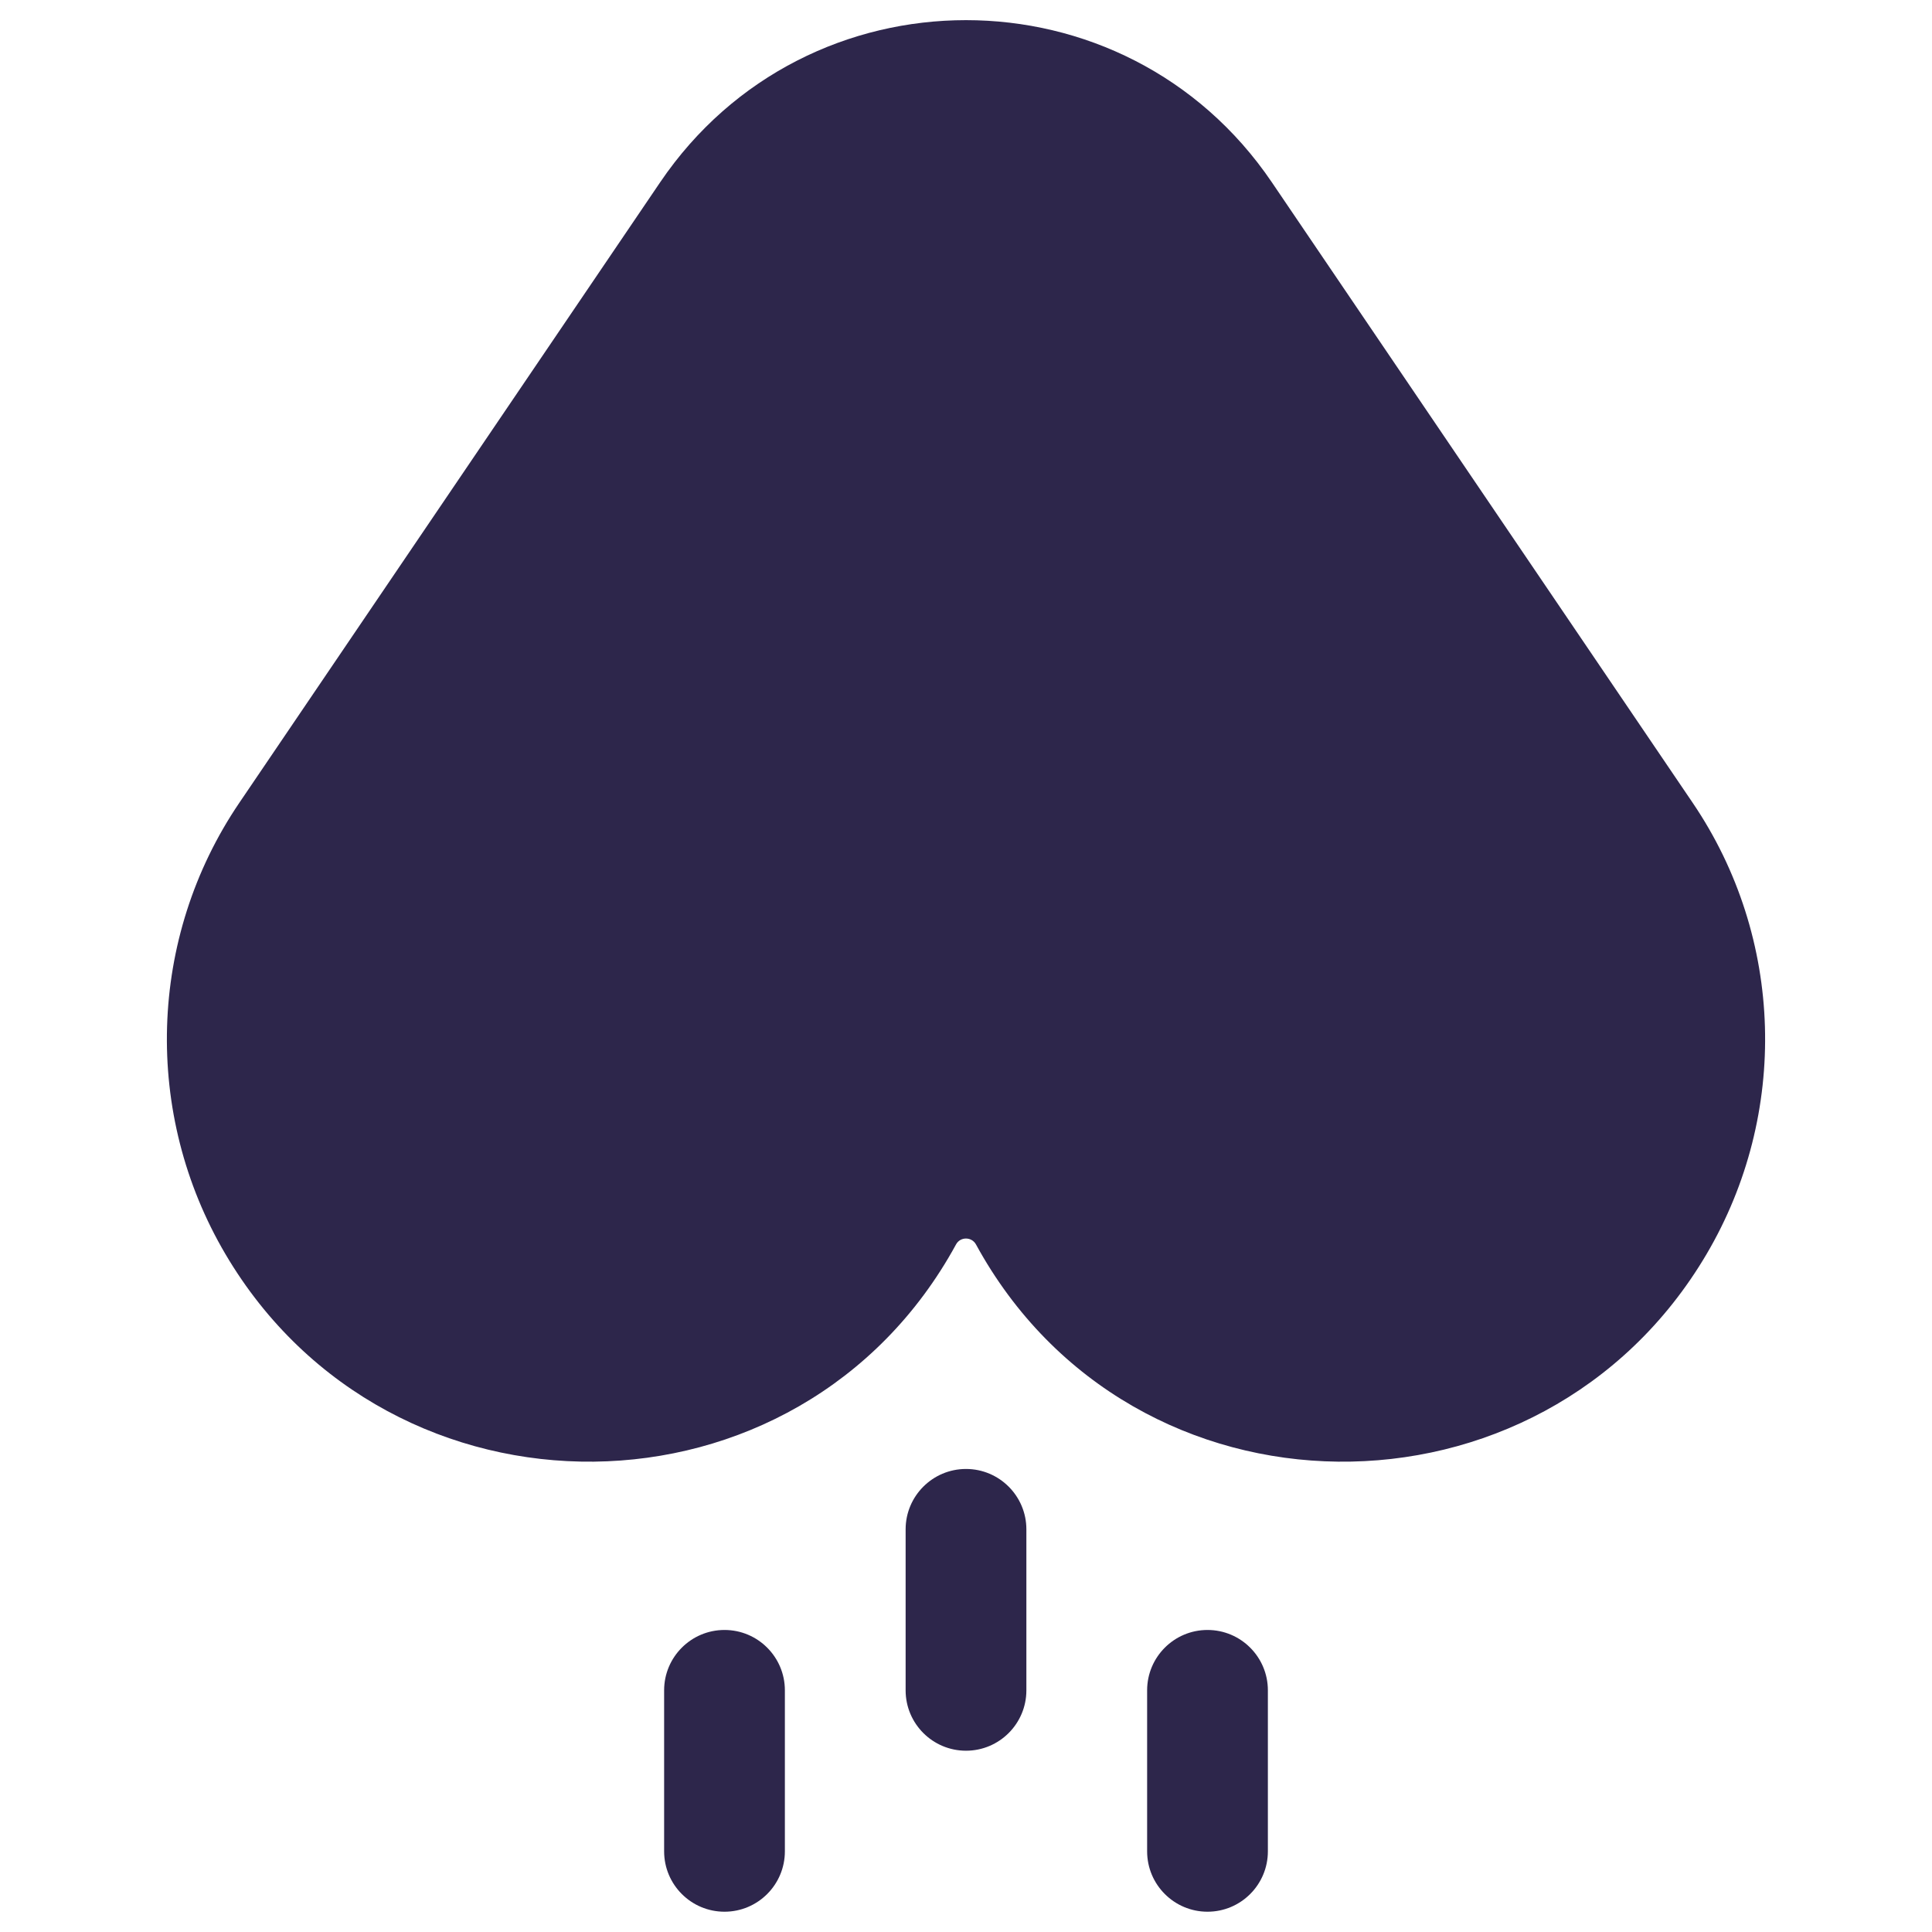 <svg width="24" height="24" viewBox="0 0 24 24" fill="none" xmlns="http://www.w3.org/2000/svg">
<path d="M15.799 2.264C13.978 -0.421 10.022 -0.421 8.201 2.264L2.972 9.974C1.835 11.65 1.775 13.839 2.801 15.58C4.849 19.055 9.934 19.018 11.876 15.459C11.929 15.361 12.07 15.361 12.124 15.459C14.065 19.018 19.151 19.055 21.199 15.58C22.225 13.839 22.165 11.65 21.028 9.974L15.799 2.264Z" fill="#2D264B"/>
<path d="M12.75 18.998C12.75 18.584 12.414 18.248 12 18.248C11.586 18.248 11.25 18.584 11.25 18.998V20.998C11.25 21.412 11.586 21.748 12 21.748C12.414 21.748 12.75 21.412 12.75 20.998V18.998Z" fill="#2D264B"/>
<path d="M9 20.248C9.414 20.248 9.75 20.584 9.75 20.998L9.75 22.998C9.75 23.412 9.414 23.748 9 23.748C8.586 23.748 8.25 23.412 8.25 22.998L8.25 20.998C8.25 20.584 8.586 20.248 9 20.248Z" fill="#2D264B"/>
<path d="M15.75 20.998C15.75 20.584 15.414 20.248 15 20.248C14.586 20.248 14.25 20.584 14.25 20.998V22.998C14.25 23.412 14.586 23.748 15 23.748C15.414 23.748 15.75 23.412 15.75 22.998V20.998Z" fill="#2D264B"/>
</svg>

